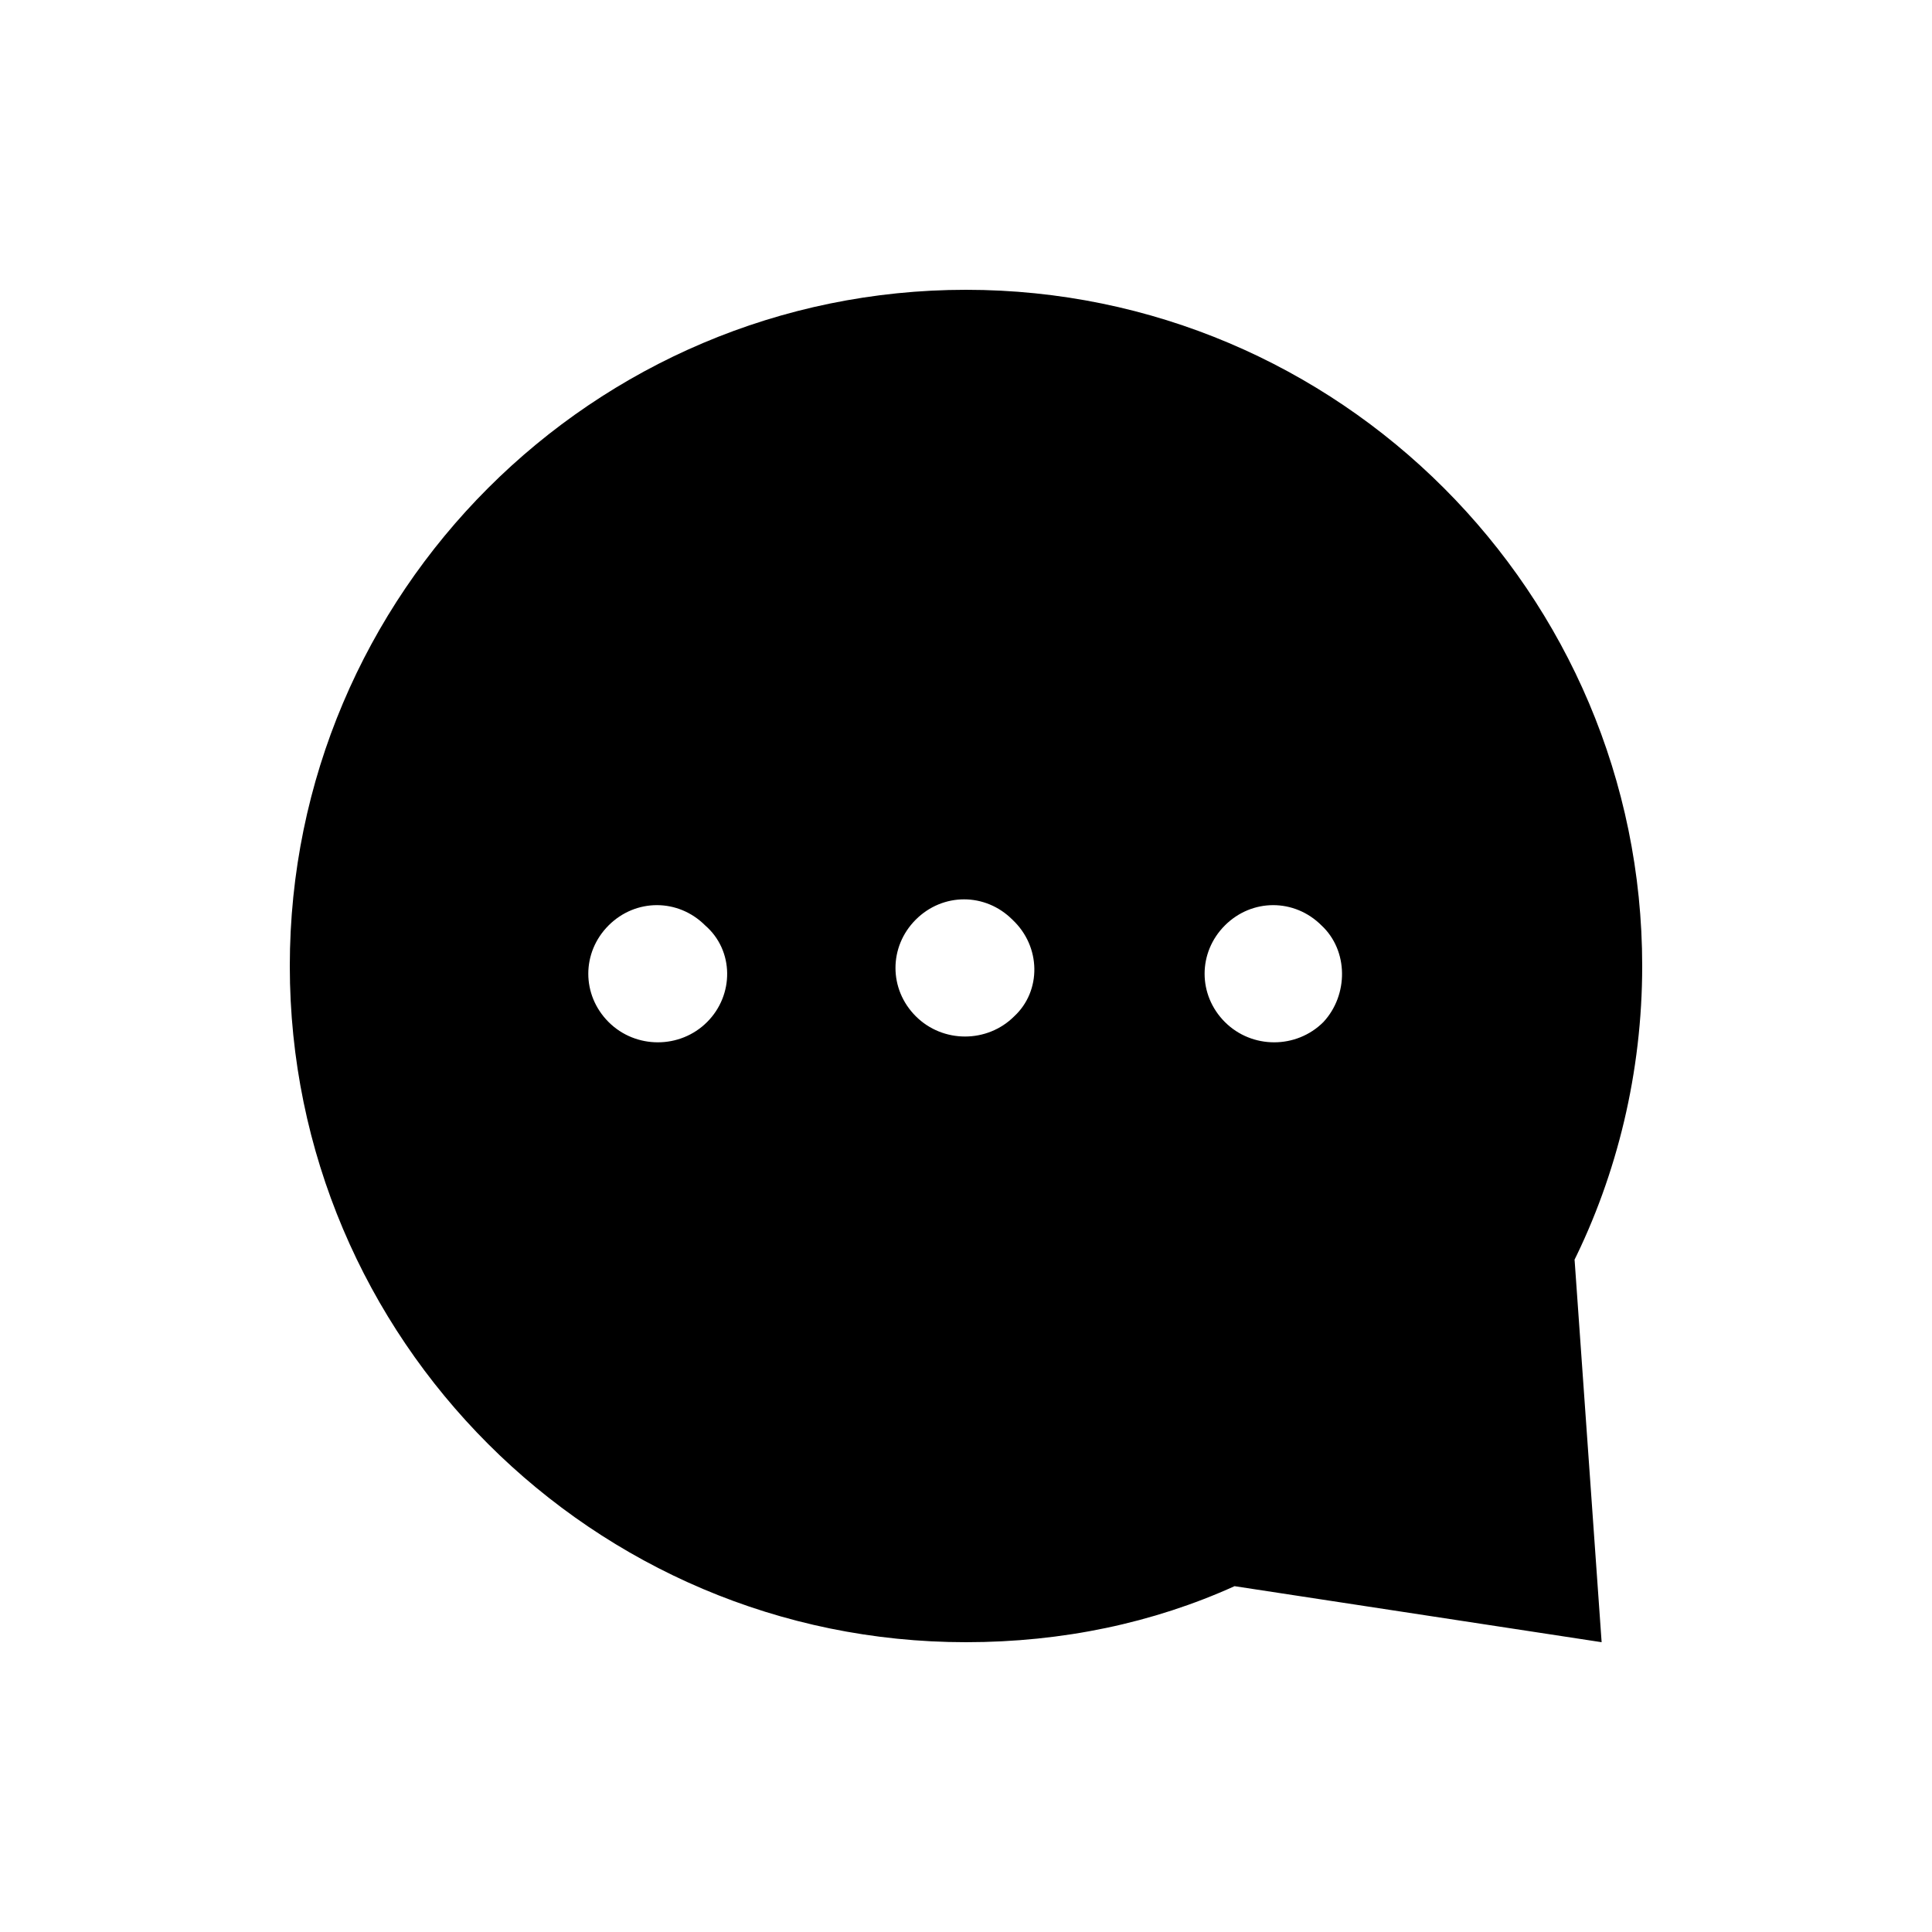 <?xml version="1.0" encoding="utf-8"?>
<!-- Generator: Adobe Illustrator 19.2.0, SVG Export Plug-In . SVG Version: 6.00 Build 0)  -->
<!DOCTYPE svg PUBLIC "-//W3C//DTD SVG 1.1//EN" "http://www.w3.org/Graphics/SVG/1.1/DTD/svg11.dtd">
<svg version="1.1" id="Layer_1" xmlns="http://www.w3.org/2000/svg" xmlns:xlink="http://www.w3.org/1999/xlink" x="0px" y="0px"
	 width="100px" height="100px" viewBox="0 0 100 100" style="enable-background:new 0 0 100 100;" xml:space="preserve">
<path fill="currentColor" class="st0" d="M81.4,65.4C83.7,60.8,85,55.5,85,50c0-19.3-15.7-35-35-35S15,30.7,15,50s15.7,35,35,35c5,0,9.7-1,13.9-2.9l0,0
	l19,2.9l-1.4-19.8L81.4,65.4z M36.6,52.9c-1.4,1.4-3.7,1.4-5.1,0c-1.4-1.4-1.4-3.6,0-5c1.4-1.4,3.6-1.4,5,0
	C38,49.2,38,51.5,36.6,52.9z M52.5,52.6c-1.4,1.4-3.7,1.4-5.1,0c-1.4-1.4-1.4-3.6,0-5c1.4-1.4,3.6-1.4,5,0
	C53.9,49,53.9,51.3,52.5,52.6z M68.5,52.9c-1.4,1.4-3.7,1.4-5.1,0c-1.4-1.4-1.4-3.6,0-5c1.4-1.4,3.6-1.4,5,0
	C69.8,49.2,69.8,51.5,68.5,52.9z"/>
</svg>
